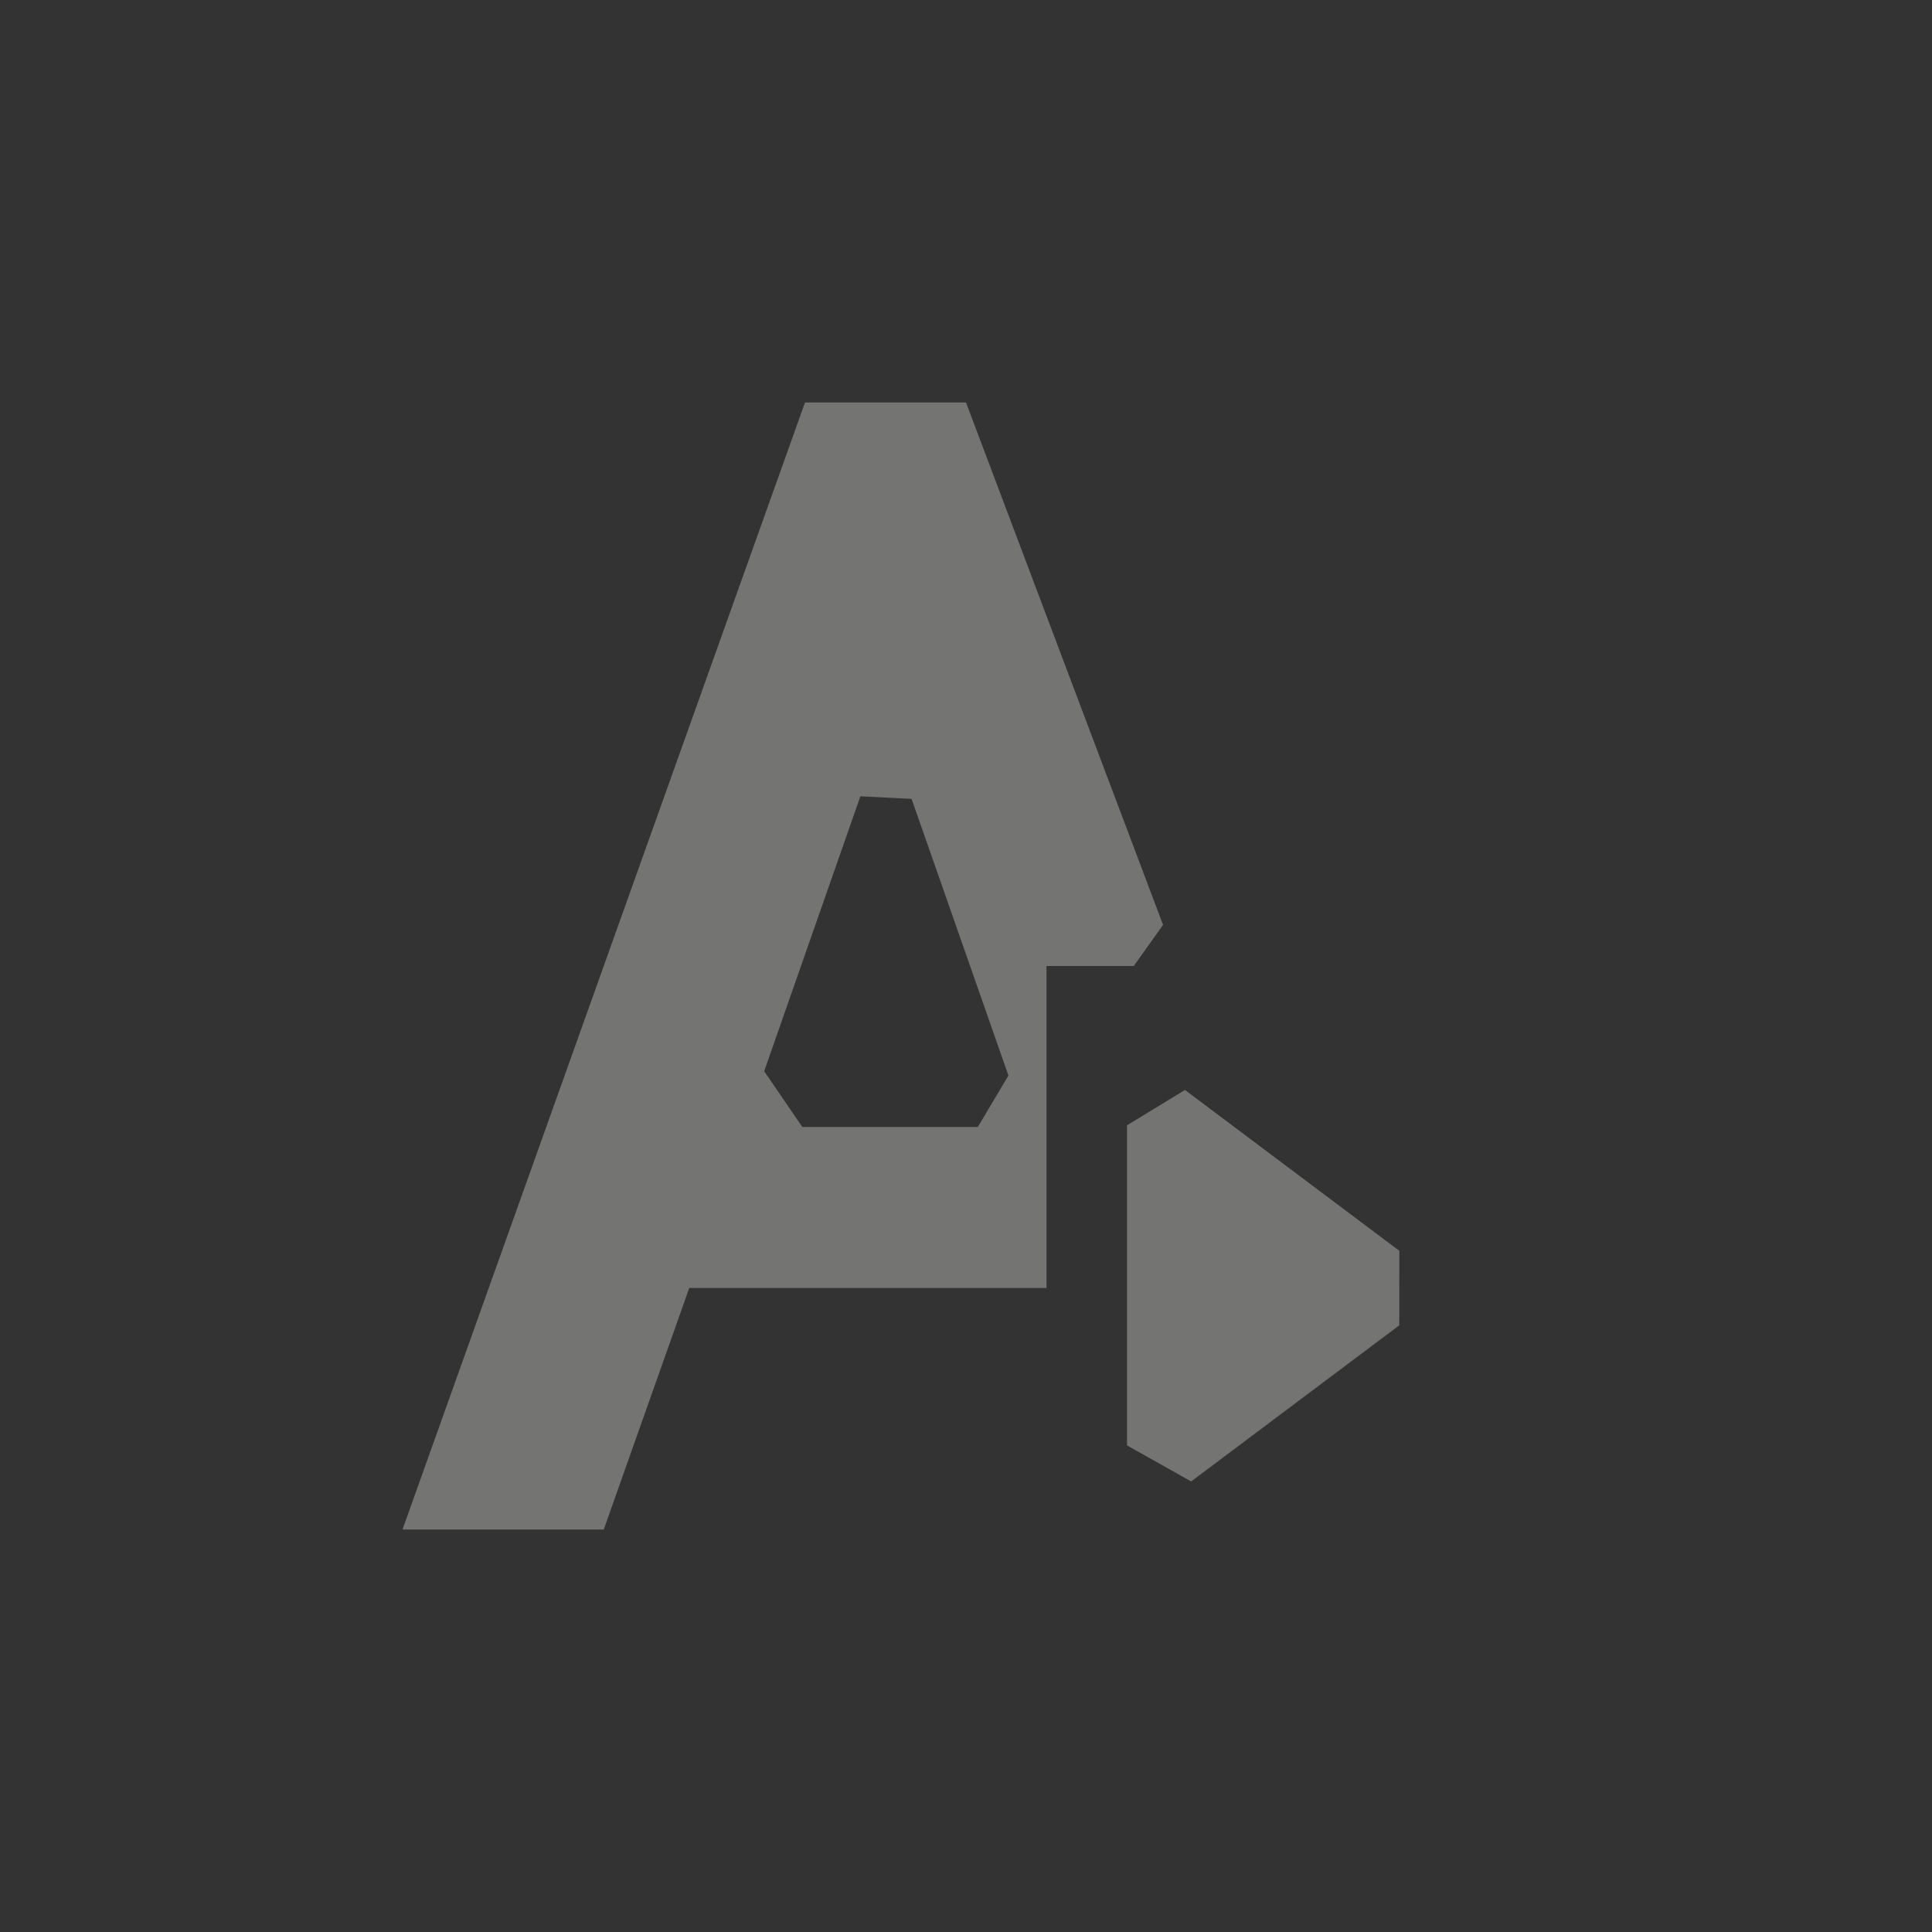 <?xml version="1.0" encoding="UTF-8" standalone="no"?>
<svg
   width="24"
   height="24"
   version="1.1"
   id="svg9"
   sodipodi:docname="text-frame-unlink.svg"
   inkscape:version="1.1.2 (0a00cf5339, 2022-02-04)"
   xmlns:inkscape="http://www.inkscape.org/namespaces/inkscape"
   xmlns:sodipodi="http://sodipodi.sourceforge.net/DTD/sodipodi-0.dtd"
   xmlns="http://www.w3.org/2000/svg"
   xmlns:svg="http://www.w3.org/2000/svg">
  <rect width="100%" height="100%" fill="#333333" stroke="none"/>
  <sodipodi:namedview
     id="namedview11"
     pagecolor="#000000"
     bordercolor="#666666"
     borderopacity="1.0"
     inkscape:pageshadow="2"
     inkscape:pageopacity="0"
     inkscape:pagecheckerboard="0"
     showgrid="false"
     inkscape:zoom="28.416667"
     inkscape:cx="11.982405"
     inkscape:cy="11.964809"
     inkscape:window-width="1800"
     inkscape:window-height="967"
     inkscape:window-x="0"
     inkscape:window-y="29"
     inkscape:window-maximized="1"
     inkscape:current-layer="g7" />
  <defs
     id="defs3">
    <style
       id="current-color-scheme"
       type="text/css">
   .ColorScheme-Text { color:#eeeeec; } .ColorScheme-Highlight { color:#367bf0; } .ColorScheme-NeutralText { color:#ffcc44; } .ColorScheme-PositiveText { color:#3db47e; } .ColorScheme-NegativeText { color:#dd4747; }
  </style>
  </defs>
  <g
     transform="translate(4,4)"
     id="g7">
    <path
       style="opacity:0.35;fill:currentColor"
       class="ColorScheme-Text"
       d="M 6,1 1,15 H 3.5 L 4.562,12 H 9 V 8 h 1.084 V 8 L 10.448,7.489 8,1 Z m 0.688,4.892 0.636,0.032 1.203,3.436 v 0 L 8.147,10 H 5.967 v 0 L 5.493,9.307 Z M 10.72,9.54 10,9.979 v 3.976 l 0.797,0.448 v 0 l 2.585,-1.939 0.001,-0.926 v 0 z"
       id="path5"
       sodipodi:nodetypes="ccccccccccccccccccccccccccccc" />
  </g>
</svg>
